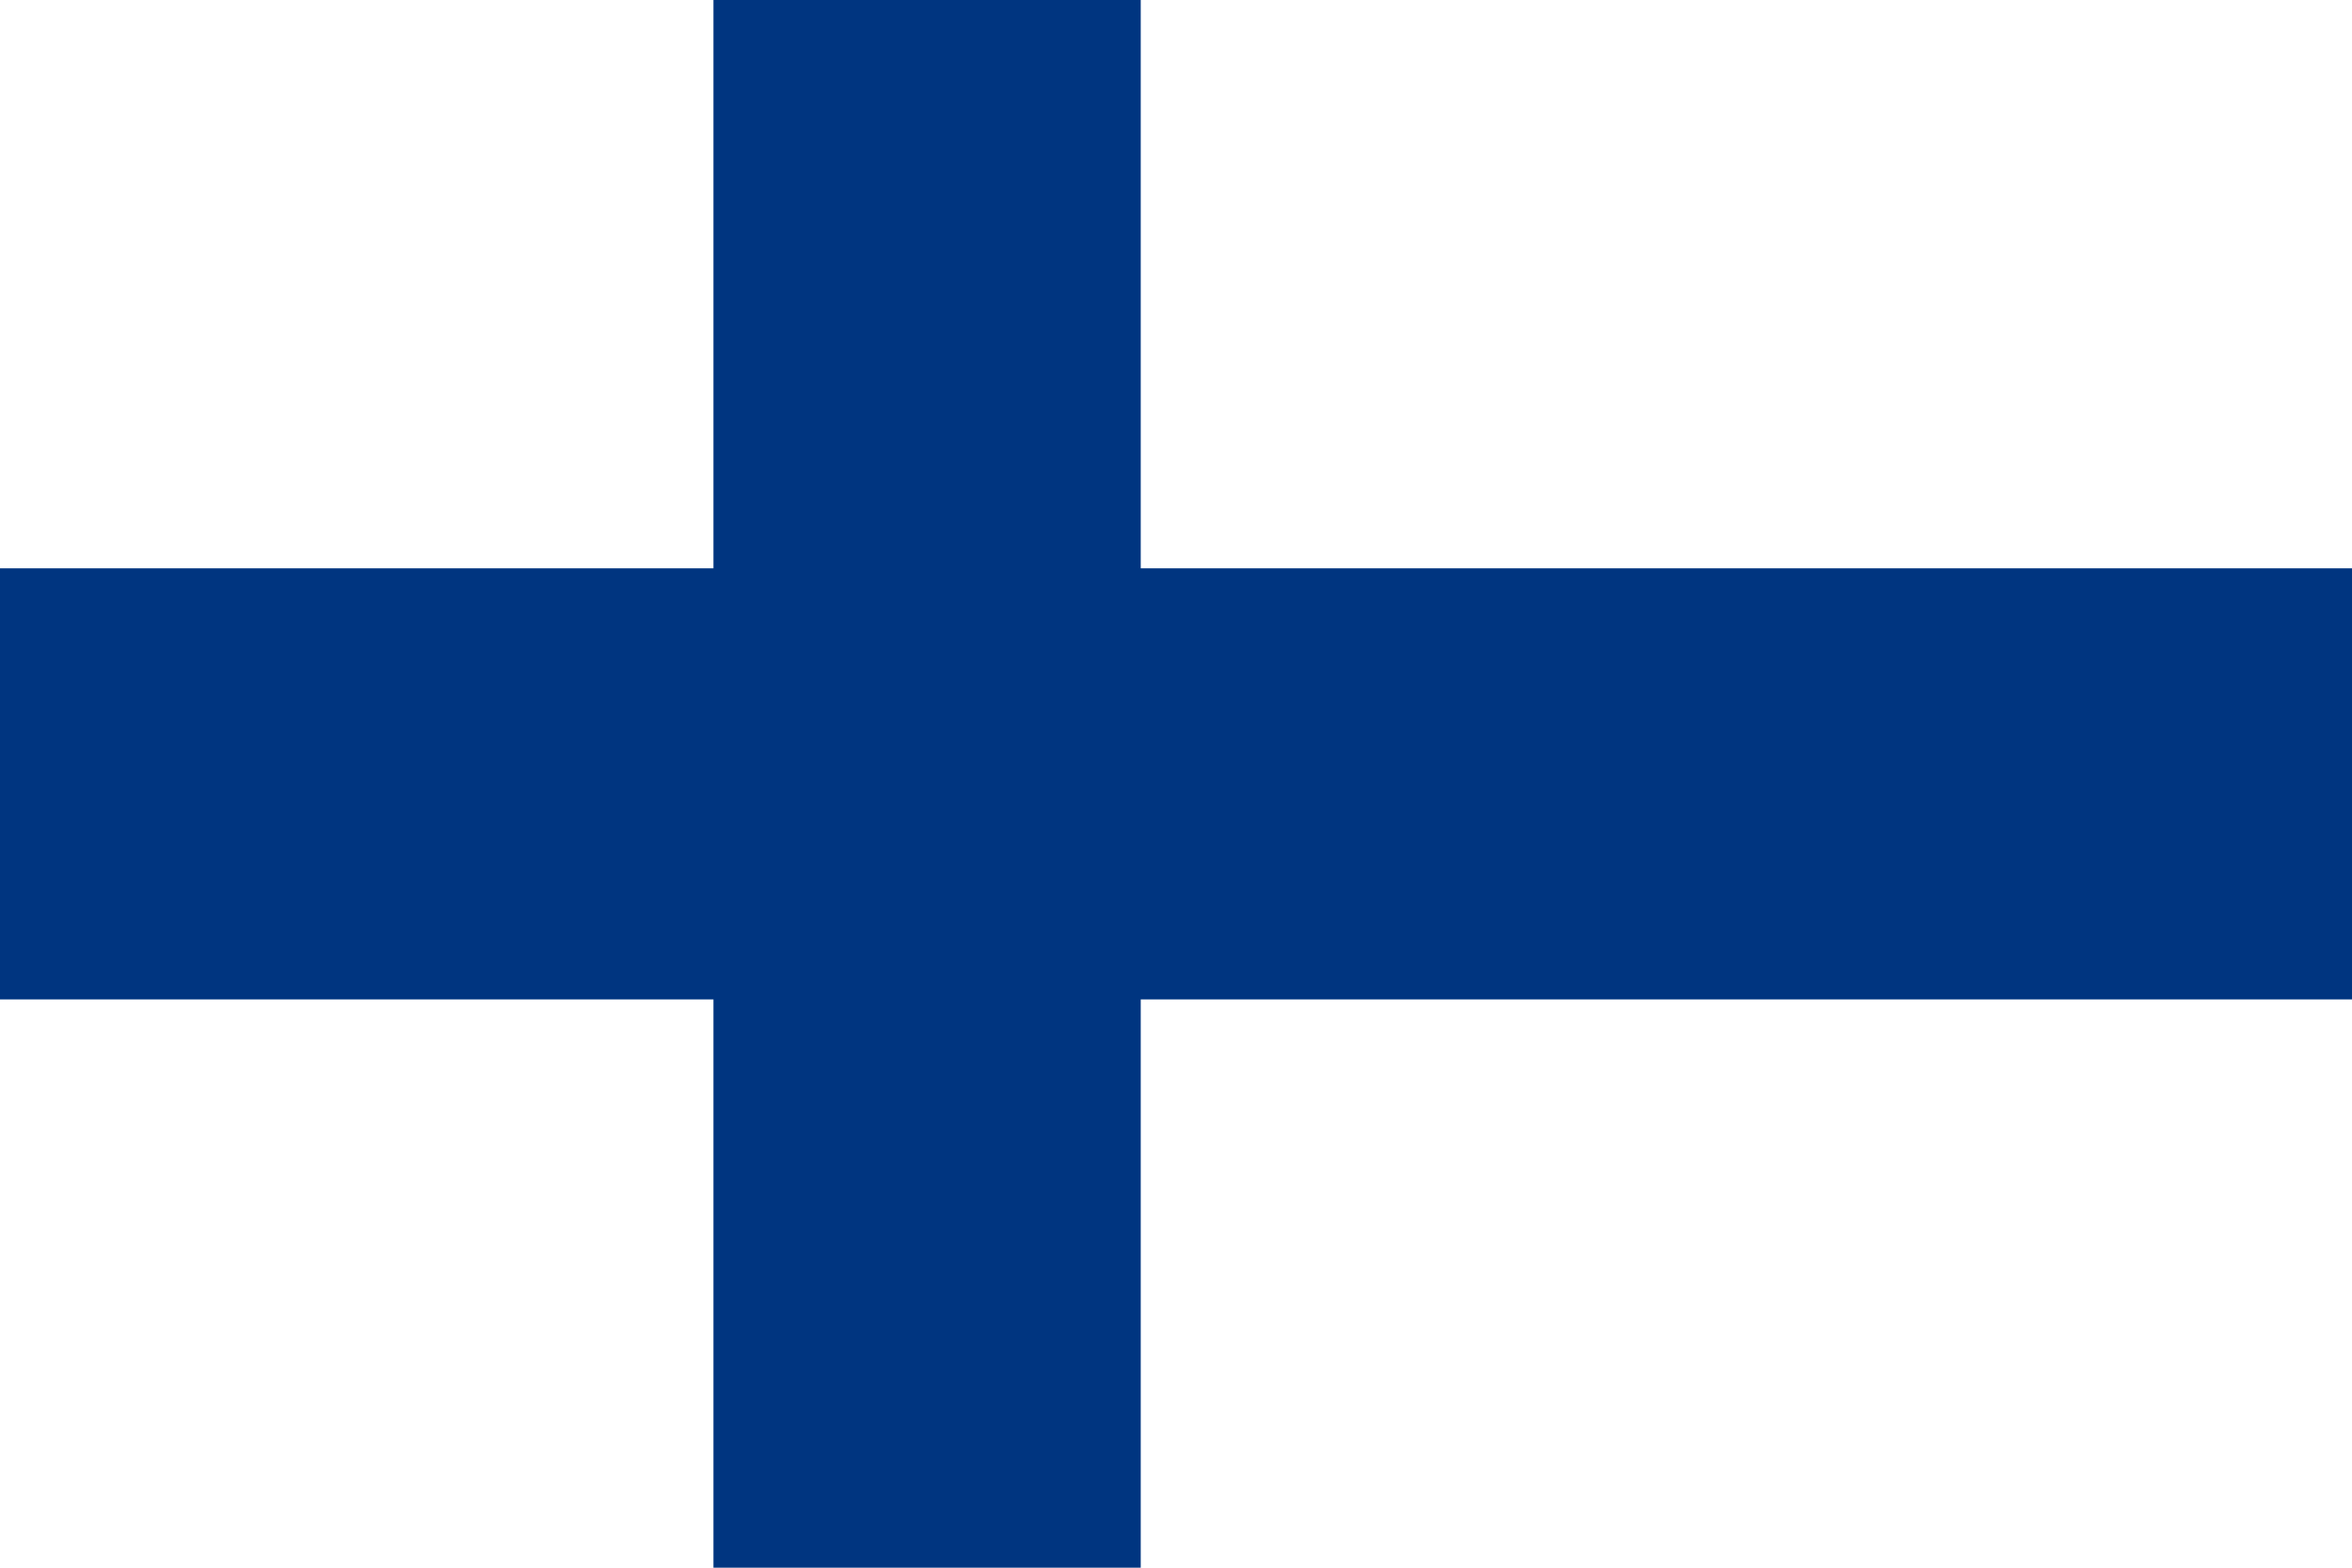 <svg viewBox="0 0 60 40" height="16" width="24" xmlns="http://www.w3.org/2000/svg"><path d="M0 0h60v40H0z" fill="#FFF"/><path d="M60 14.5v11H29.1V40H18.2V25.5H0v-11h18.2V0h10.9v14.5" fill="#003580"/></svg>
